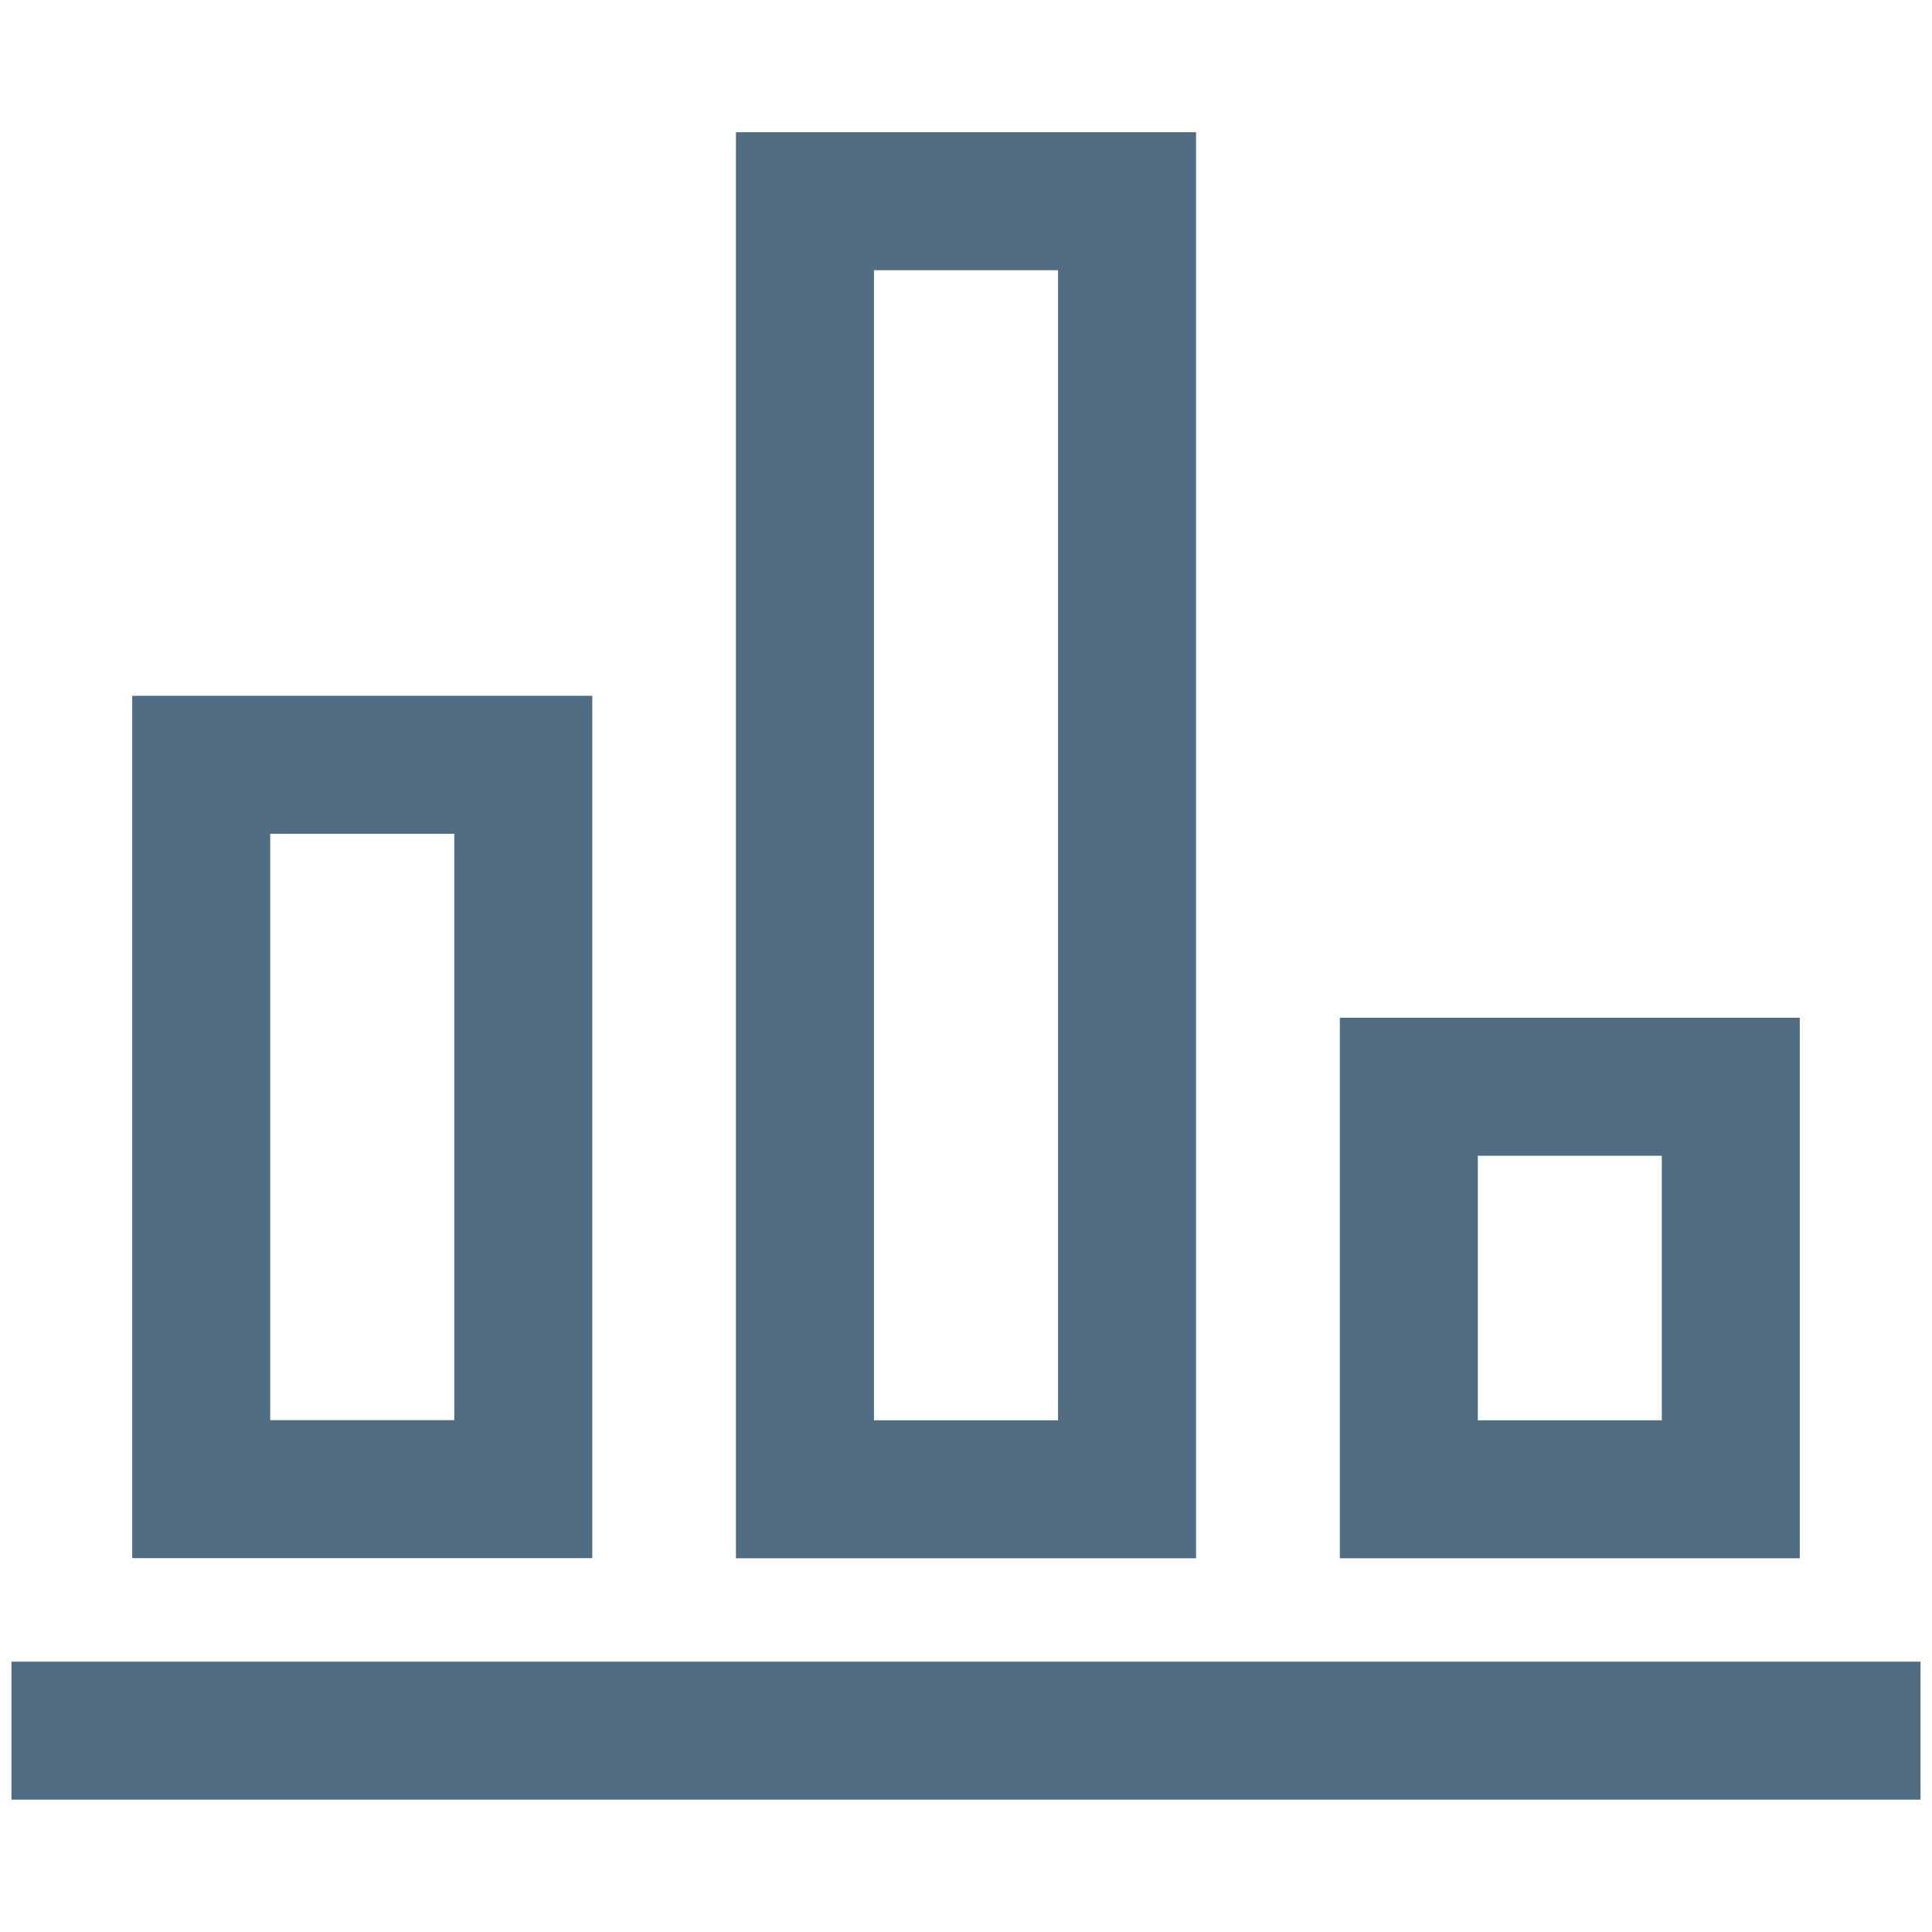 <svg width="14" height="14" viewBox="0 0 14 14" fill="none" xmlns="http://www.w3.org/2000/svg">
<g id="b-chart 1" clip-path="url(#clip0_2682_17802)">
<g id="Group">
<g id="Group_2">
<path id="Vector" d="M0.583 12.541H13.417" stroke="#506D84" stroke-miterlimit="10" stroke-linecap="square"/>
<path id="Vector_2" d="M3.792 5.542H1.458V10.791H3.792V5.542Z" stroke="#506D84" stroke-miterlimit="10" stroke-linecap="square"/>
<path id="Vector_3" d="M8.167 1.458H5.833V10.792H8.167V1.458Z" stroke="#506D84" stroke-miterlimit="10" stroke-linecap="square"/>
<path id="Vector_4" d="M12.542 7.875H10.209V10.792H12.542V7.875Z" stroke="#506D84" stroke-miterlimit="10" stroke-linecap="square"/>
</g>
</g>
</g>
<defs>
<clipPath id="clip0_2682_17802">
<rect width="14" height="14" fill="white"/>
</clipPath>
</defs>
</svg>
